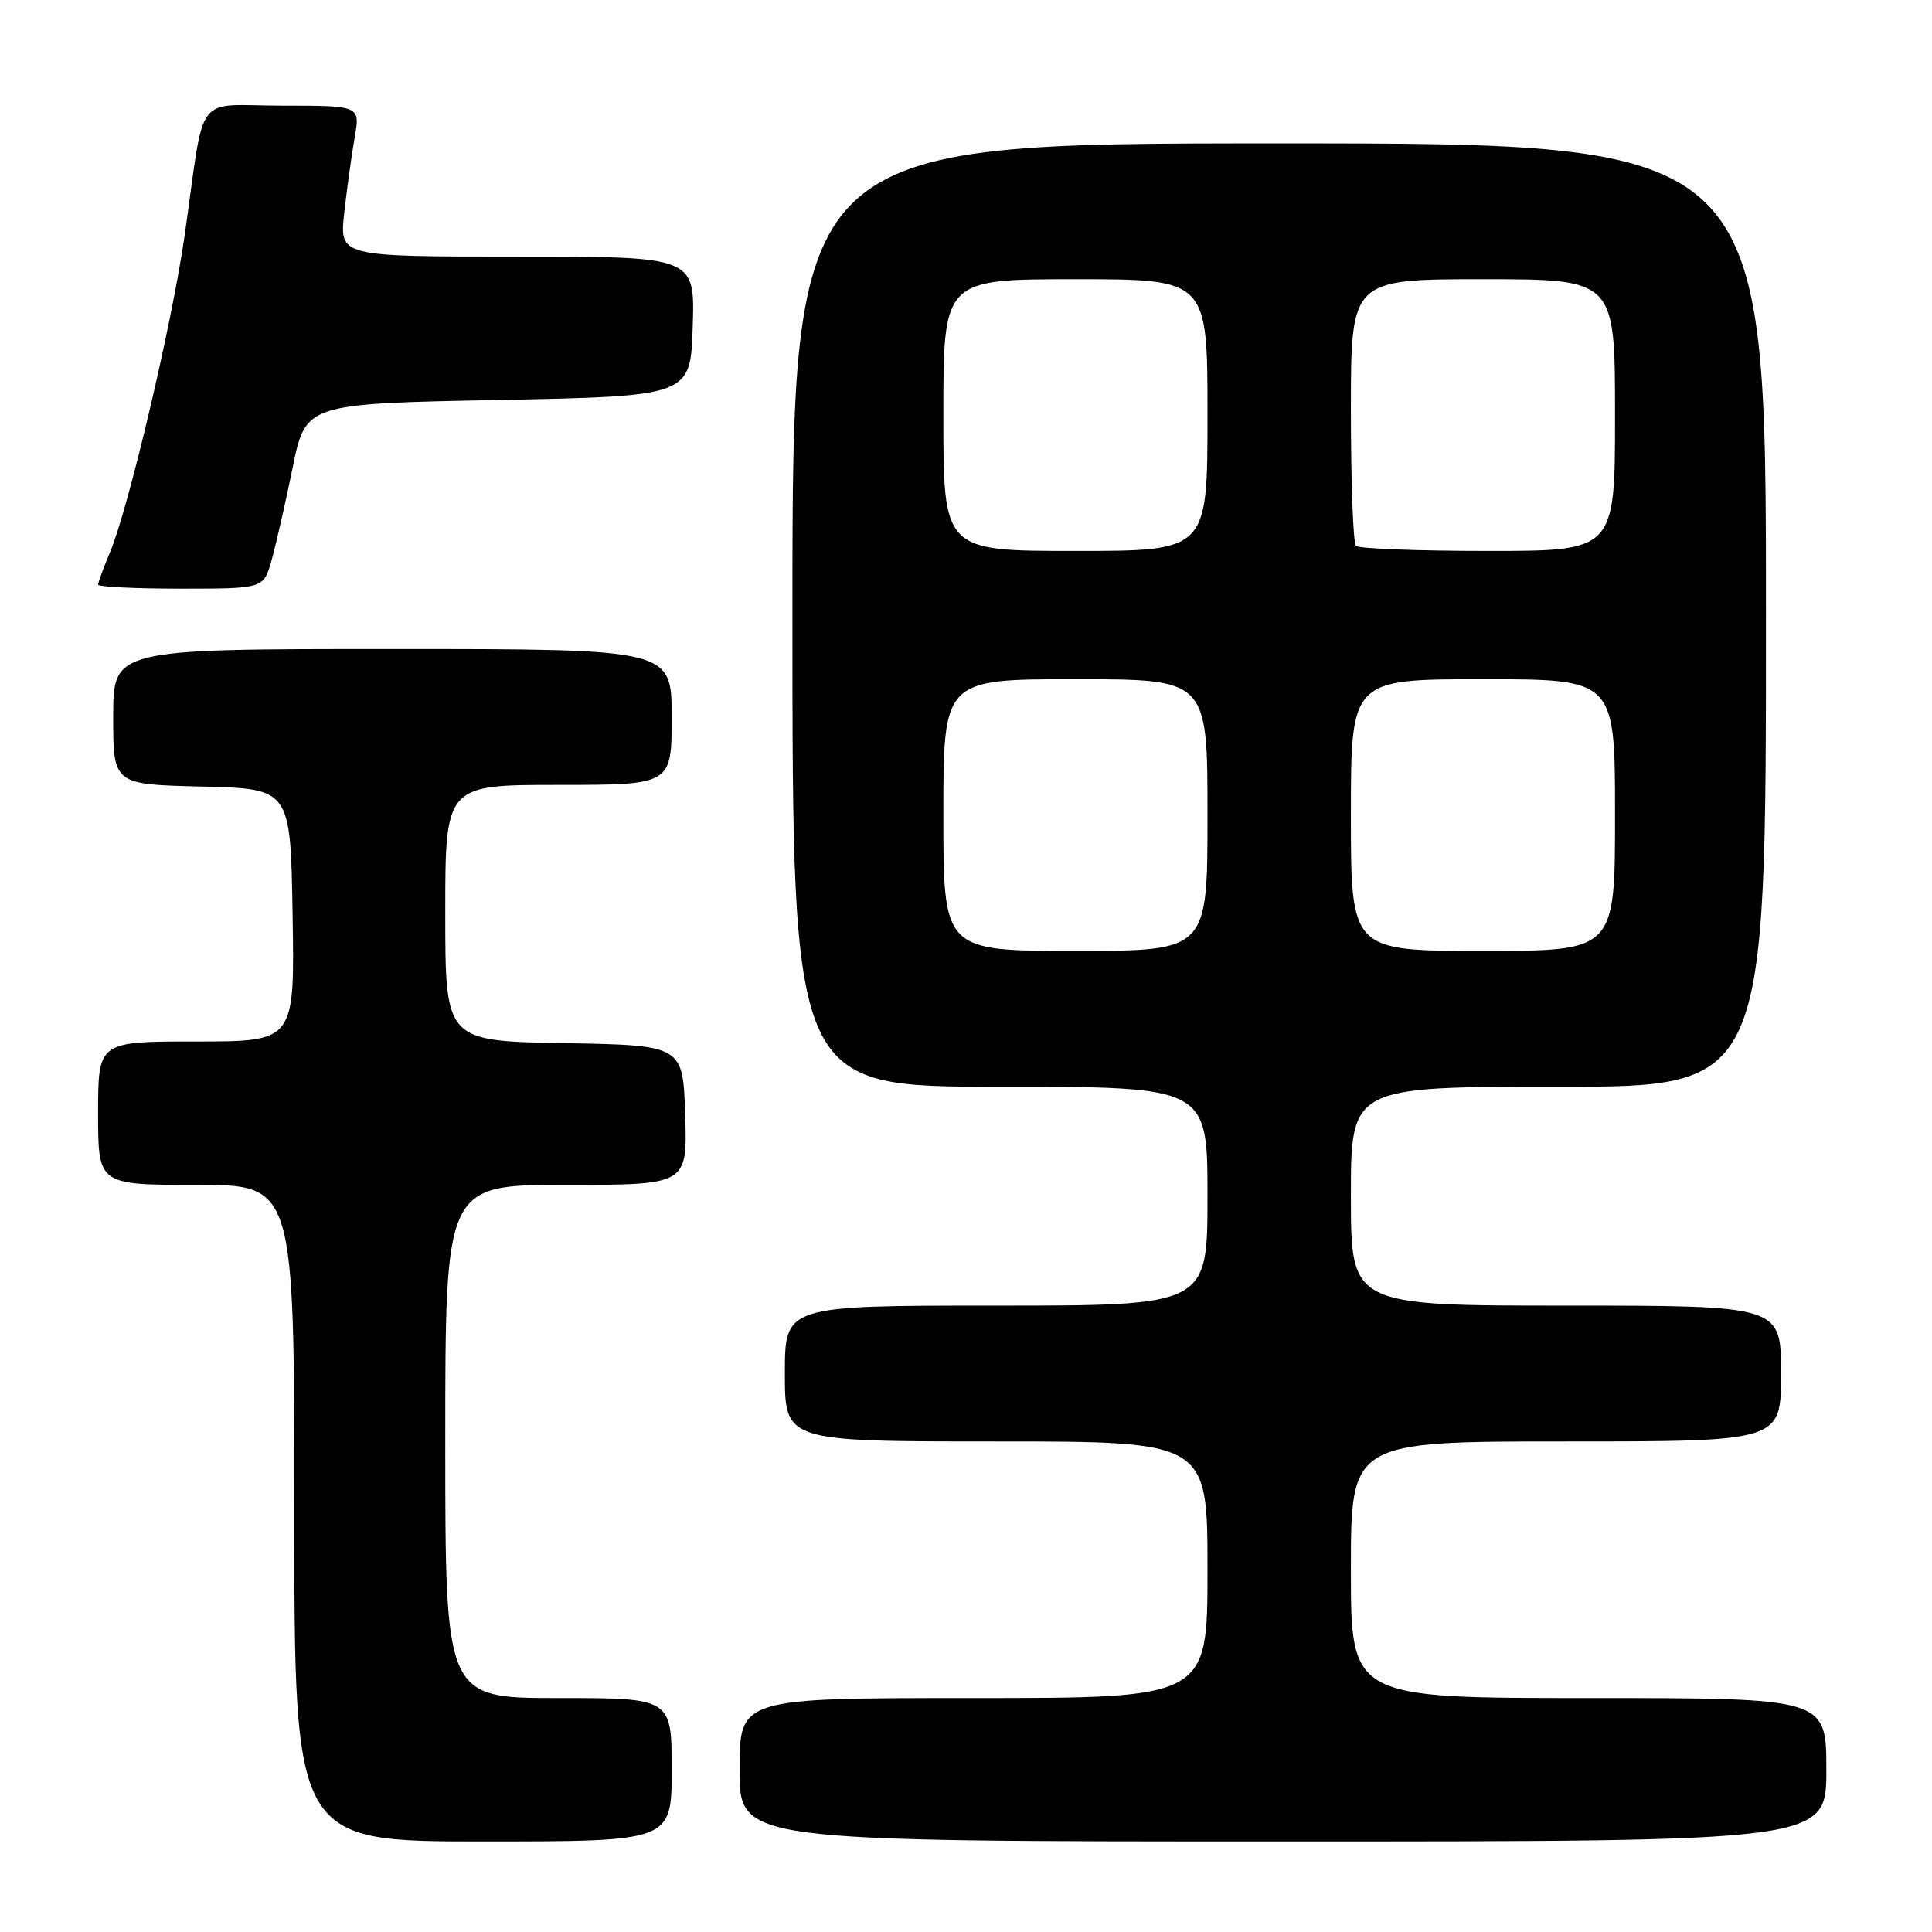 <?xml version="1.0" encoding="UTF-8" standalone="no"?>
<!DOCTYPE svg PUBLIC "-//W3C//DTD SVG 1.1//EN" "http://www.w3.org/Graphics/SVG/1.1/DTD/svg11.dtd" >
<svg xmlns="http://www.w3.org/2000/svg" xmlns:xlink="http://www.w3.org/1999/xlink" version="1.1" viewBox="0 0 256 256">
 <g >
 <path fill="currentColor"
d=" M 89.00 234.50 C 89.00 225.00 89.00 225.00 74.00 225.00 C 59.00 225.00 59.00 225.00 59.00 191.00 C 59.00 157.00 59.00 157.00 75.04 157.00 C 91.08 157.00 91.08 157.00 90.79 147.75 C 90.50 138.50 90.50 138.50 74.75 138.22 C 59.00 137.95 59.00 137.95 59.00 120.97 C 59.00 104.00 59.00 104.00 74.00 104.00 C 89.00 104.00 89.00 104.00 89.00 95.00 C 89.00 86.00 89.00 86.00 52.00 86.00 C 15.00 86.00 15.00 86.00 15.00 94.97 C 15.00 103.94 15.00 103.94 26.75 104.22 C 38.50 104.50 38.50 104.50 38.77 121.25 C 39.05 138.00 39.05 138.00 26.02 138.00 C 13.00 138.00 13.00 138.00 13.00 147.50 C 13.00 157.00 13.00 157.00 26.00 157.00 C 39.00 157.00 39.00 157.00 39.00 200.50 C 39.00 244.00 39.00 244.00 64.00 244.00 C 89.00 244.00 89.00 244.00 89.00 234.50 Z  M 242.00 234.50 C 242.00 225.00 242.00 225.00 210.50 225.00 C 179.00 225.00 179.00 225.00 179.00 208.00 C 179.00 191.00 179.00 191.00 207.50 191.00 C 236.00 191.00 236.00 191.00 236.00 182.00 C 236.00 173.00 236.00 173.00 207.50 173.00 C 179.00 173.00 179.00 173.00 179.00 158.50 C 179.00 144.00 179.00 144.00 206.50 144.00 C 234.00 144.00 234.00 144.00 234.00 81.50 C 234.00 19.00 234.00 19.00 169.50 19.00 C 105.00 19.00 105.00 19.00 105.00 81.50 C 105.00 144.00 105.00 144.00 132.50 144.00 C 160.00 144.00 160.00 144.00 160.00 158.50 C 160.00 173.00 160.00 173.00 132.00 173.00 C 104.00 173.00 104.00 173.00 104.00 182.00 C 104.00 191.00 104.00 191.00 132.00 191.00 C 160.00 191.00 160.00 191.00 160.00 208.00 C 160.00 225.00 160.00 225.00 129.00 225.00 C 98.00 225.00 98.00 225.00 98.00 234.50 C 98.00 244.00 98.00 244.00 170.00 244.00 C 242.00 244.00 242.00 244.00 242.00 234.50 Z  M 35.98 74.25 C 36.56 72.19 37.82 66.67 38.77 62.00 C 40.51 53.50 40.51 53.50 66.00 53.00 C 91.50 52.50 91.50 52.50 91.79 43.25 C 92.08 34.00 92.08 34.00 68.53 34.00 C 44.98 34.00 44.98 34.00 45.61 28.25 C 45.96 25.09 46.58 20.59 46.99 18.25 C 47.74 14.00 47.74 14.00 37.42 14.00 C 25.55 14.00 27.24 11.76 24.47 31.17 C 22.79 42.90 17.03 67.36 14.56 73.22 C 13.70 75.26 13.00 77.18 13.00 77.47 C 13.00 77.76 17.93 78.00 23.96 78.00 C 34.92 78.00 34.92 78.00 35.98 74.25 Z  M 125.00 108.00 C 125.00 90.00 125.00 90.00 142.50 90.00 C 160.00 90.00 160.00 90.00 160.00 108.00 C 160.00 126.00 160.00 126.00 142.50 126.00 C 125.00 126.00 125.00 126.00 125.00 108.00 Z  M 179.00 108.00 C 179.00 90.00 179.00 90.00 196.50 90.00 C 214.00 90.00 214.00 90.00 214.00 108.00 C 214.00 126.00 214.00 126.00 196.50 126.00 C 179.00 126.00 179.00 126.00 179.00 108.00 Z  M 125.00 55.00 C 125.00 37.00 125.00 37.00 142.50 37.00 C 160.00 37.00 160.00 37.00 160.00 55.00 C 160.00 73.00 160.00 73.00 142.50 73.00 C 125.00 73.00 125.00 73.00 125.00 55.00 Z  M 179.67 72.33 C 179.30 71.97 179.00 63.87 179.00 54.33 C 179.00 37.00 179.00 37.00 196.50 37.00 C 214.00 37.00 214.00 37.00 214.00 55.00 C 214.00 73.00 214.00 73.00 197.17 73.00 C 187.91 73.00 180.03 72.70 179.67 72.33 Z "/>
</g>
</svg>